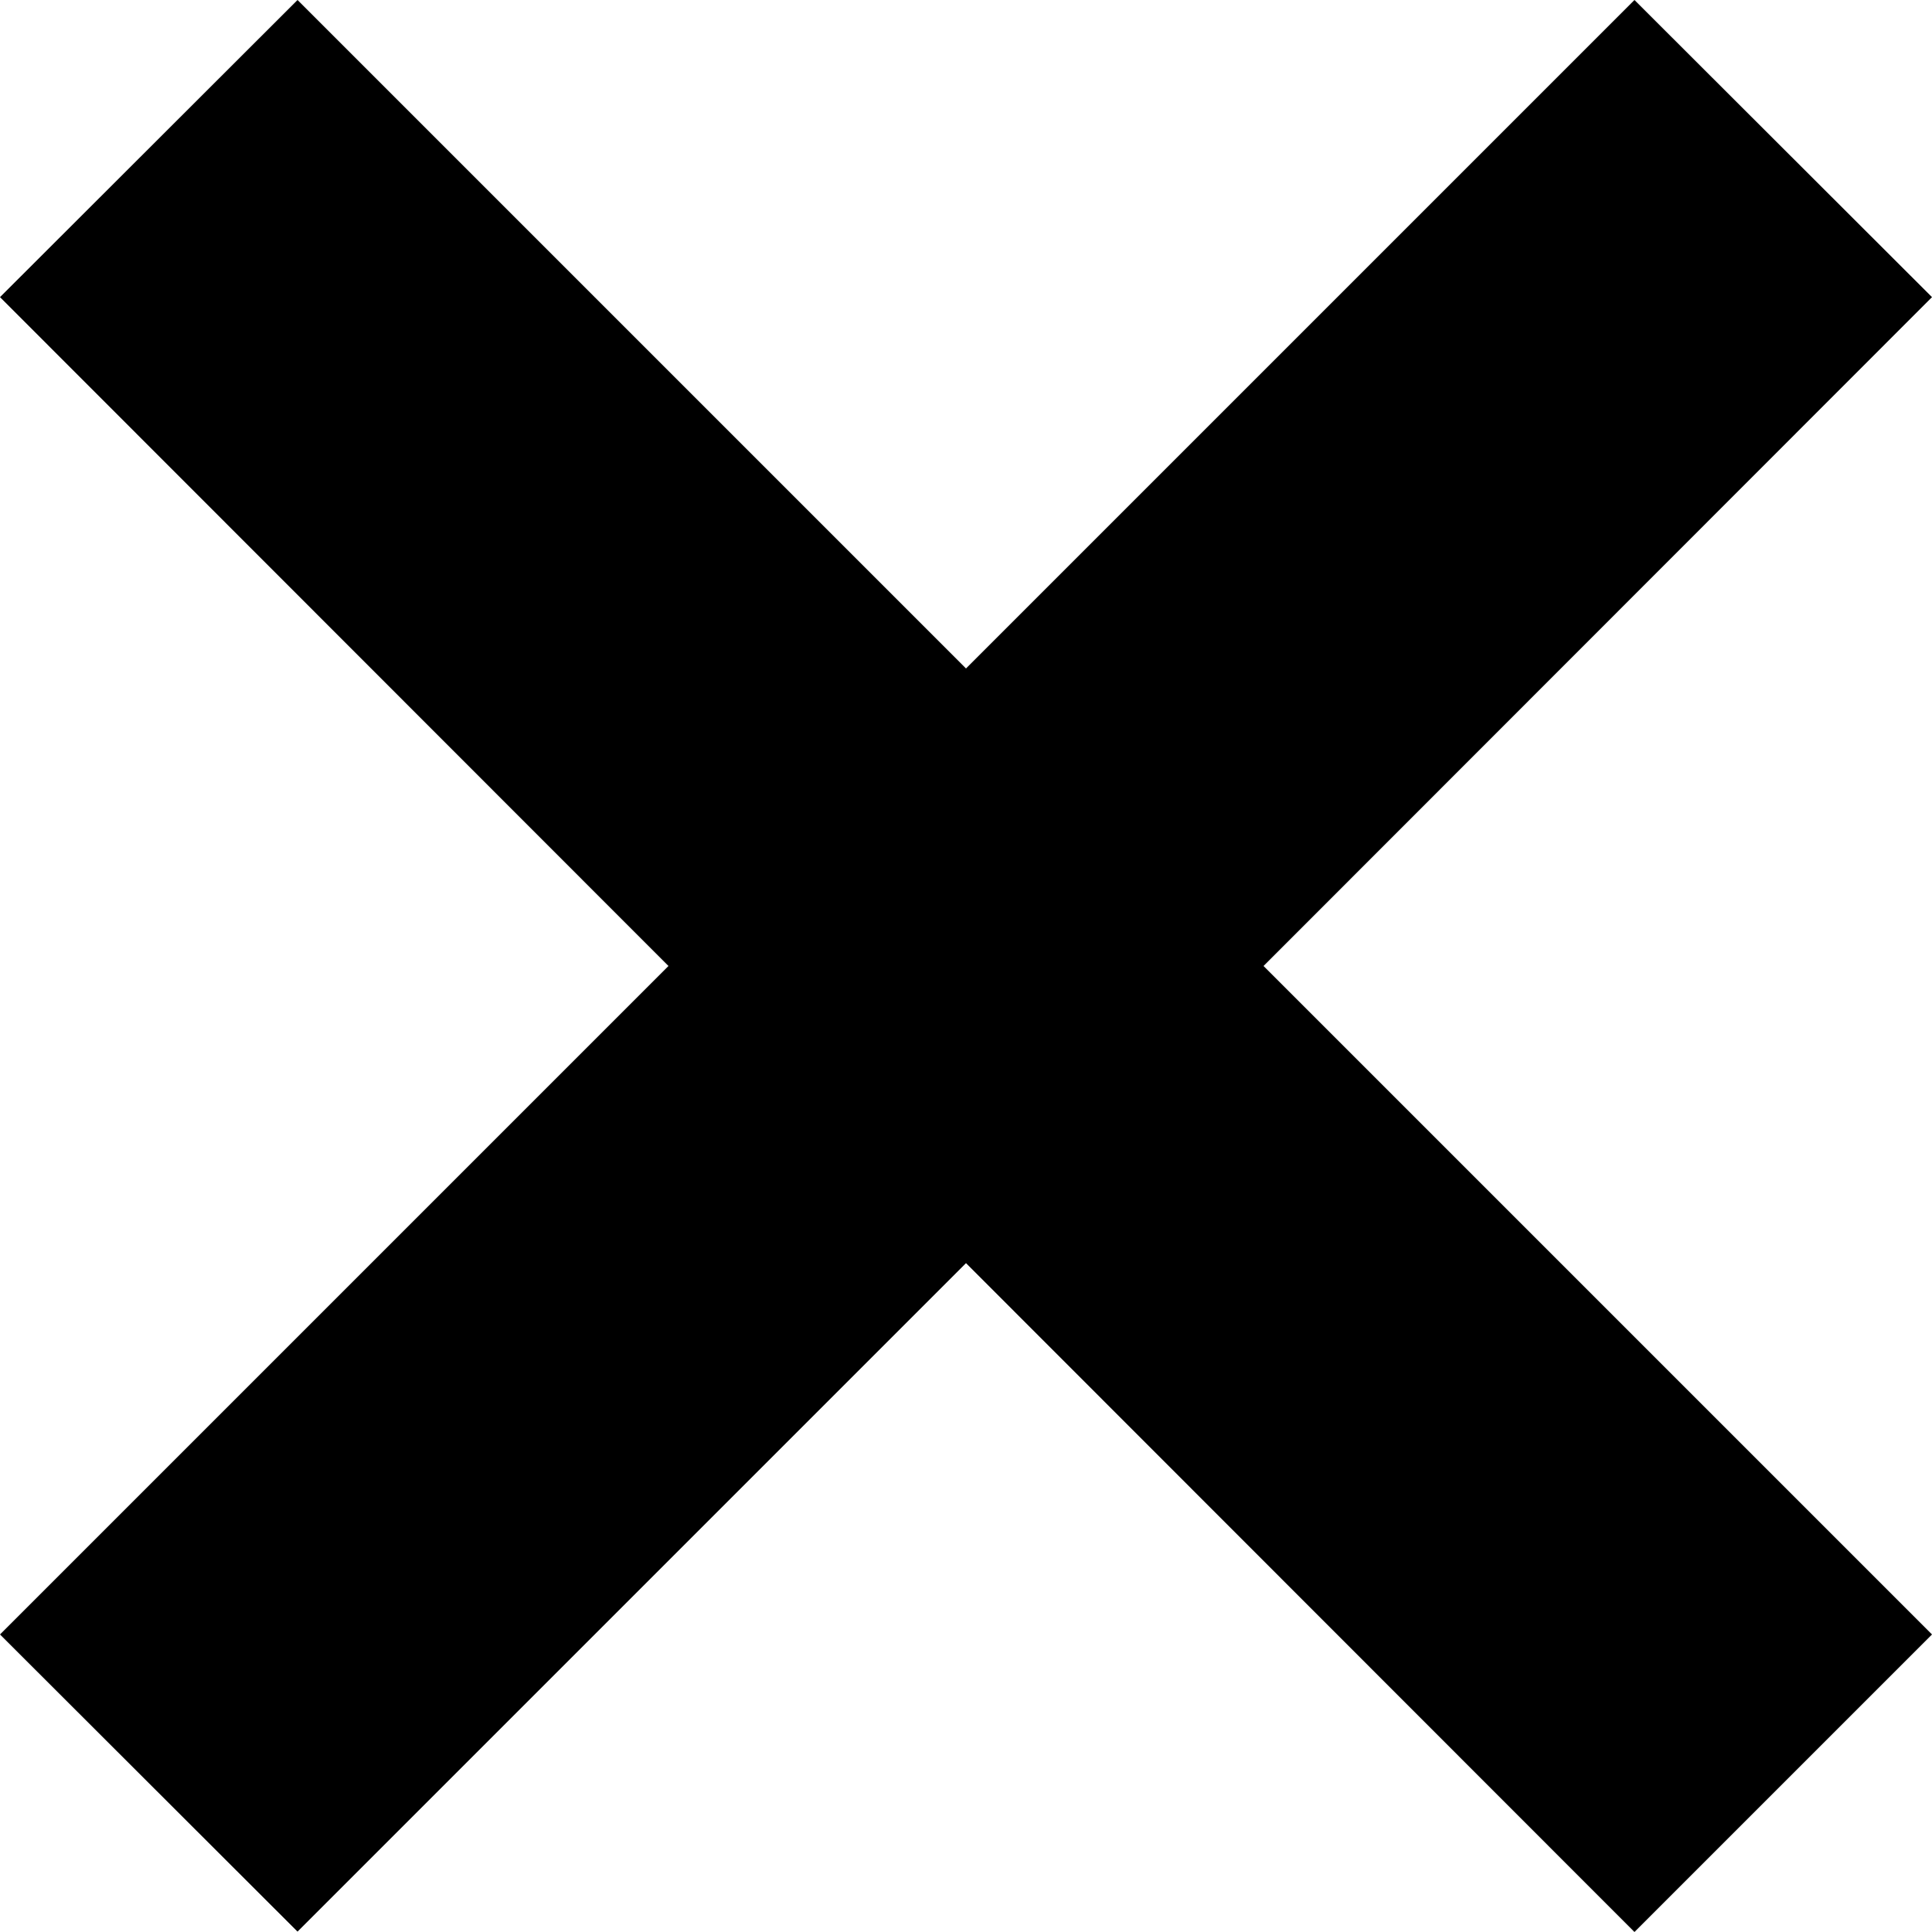 <svg xmlns="http://www.w3.org/2000/svg" width="20" height="19.999" viewBox="0 0 20 19.999"><path d="M13.08,10.024,20,16.944l-3.08,3.08L10,13.1l-6.92,6.92L0,16.944l6.92-6.92L0,3.1,3.08.024,10,6.944,16.92.024,20,3.1Z" transform="translate(0 -0.024)"/></svg>